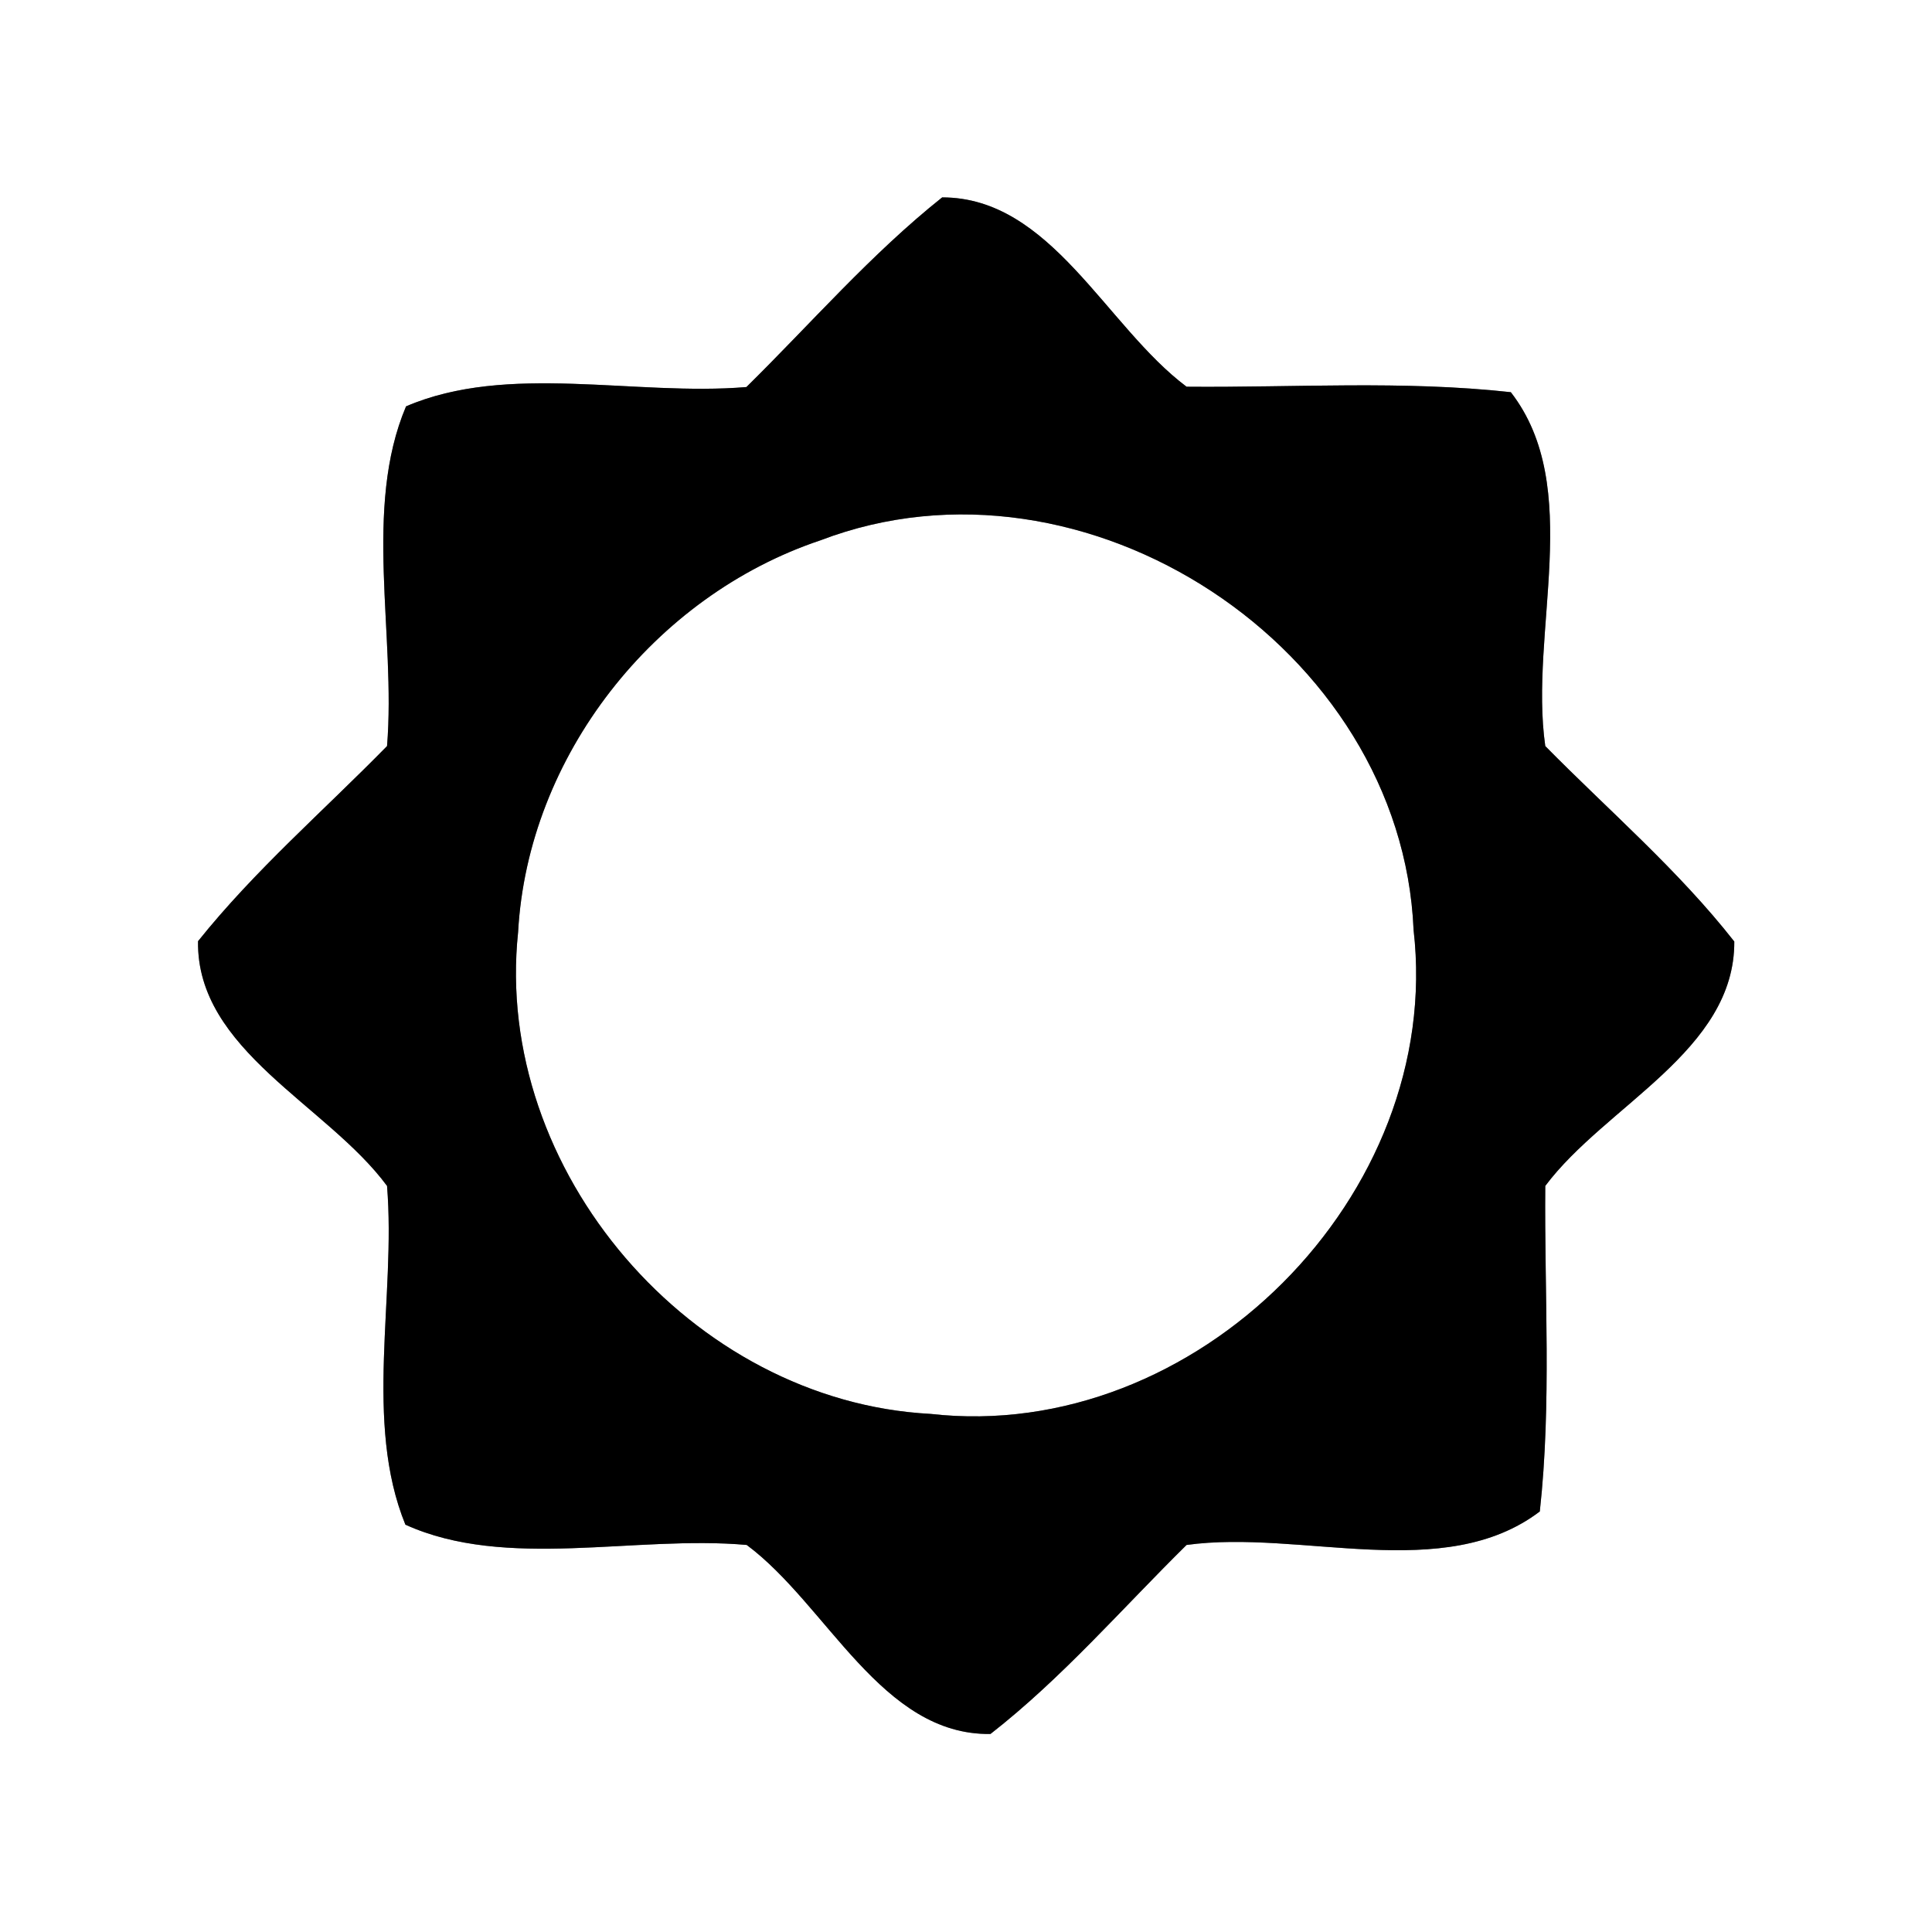 <?xml version="1.0" encoding="UTF-8" ?>
<!DOCTYPE svg PUBLIC "-//W3C//DTD SVG 1.1//EN" "http://www.w3.org/Graphics/SVG/1.1/DTD/svg11.dtd">
<svg width="60pt" height="60pt" viewBox="0 0 60 60" version="1.1" xmlns="http://www.w3.org/2000/svg">
<rect x="0" y="0" width="60" height="60" fill="#808080" stroke="none"/>
<g id="#ffffffff">
<path fill="#ffffff" opacity="1.00" d=" M 0.00 0.00 L 60.00 0.00 L 60.00 60.00 L 0.00 60.00 L 0.00 0.00 M 29.26 6.13 C 27.05 7.89 25.19 10.04 23.18 12.02 C 19.72 12.31 15.77 11.26 12.61 12.62 C 11.27 15.78 12.30 19.72 12.02 23.17 C 10.05 25.18 7.91 27.03 6.15 29.23 C 6.10 32.62 10.16 34.31 12.02 36.83 C 12.30 40.28 11.29 44.16 12.59 47.35 C 15.72 48.77 19.72 47.67 23.19 47.98 C 25.70 49.85 27.38 53.90 30.76 53.85 C 32.99 52.11 34.84 49.96 36.85 47.98 C 40.40 47.49 44.84 49.20 47.82 46.94 C 48.19 43.58 47.96 40.20 47.99 36.83 C 49.86 34.33 53.88 32.63 53.86 29.24 C 52.12 27.02 49.96 25.17 47.99 23.17 C 47.48 19.62 49.21 15.13 46.92 12.18 C 43.57 11.81 40.20 12.04 36.85 12.01 C 34.34 10.13 32.64 6.13 29.26 6.13 Z" />
<path fill="#ffffff" opacity="1.00" d=" M 25.48 16.78 C 33.70 13.64 43.53 20.12 43.90 28.88 C 44.85 37.12 37.13 44.84 28.90 43.91 C 21.48 43.52 15.31 36.35 16.09 28.95 C 16.39 23.49 20.31 18.51 25.48 16.78 Z" />
</g>
<g id="#000000ff">
<path fill="#000000" opacity="1.00" d=" M 29.26 6.13 C 32.64 6.13 34.34 10.13 36.85 12.01 C 40.20 12.04 43.57 11.81 46.92 12.18 C 49.21 15.13 47.48 19.62 47.99 23.17 C 49.96 25.17 52.12 27.02 53.86 29.24 C 53.88 32.63 49.86 34.33 47.99 36.83 C 47.96 40.20 48.19 43.58 47.82 46.94 C 44.84 49.20 40.40 47.49 36.85 47.98 C 34.84 49.96 32.99 52.11 30.76 53.85 C 27.38 53.90 25.70 49.85 23.19 47.98 C 19.72 47.67 15.72 48.77 12.59 47.35 C 11.29 44.16 12.30 40.28 12.02 36.83 C 10.16 34.31 6.10 32.62 6.15 29.23 C 7.91 27.03 10.05 25.18 12.02 23.17 C 12.30 19.72 11.27 15.78 12.61 12.62 C 15.77 11.26 19.72 12.31 23.18 12.02 C 25.19 10.04 27.05 7.89 29.26 6.13 M 25.48 16.78 C 20.31 18.51 16.39 23.49 16.09 28.95 C 15.31 36.35 21.48 43.52 28.90 43.91 C 37.13 44.84 44.85 37.12 43.90 28.88 C 43.53 20.12 33.70 13.64 25.48 16.78 Z" />
</g>
</svg>
